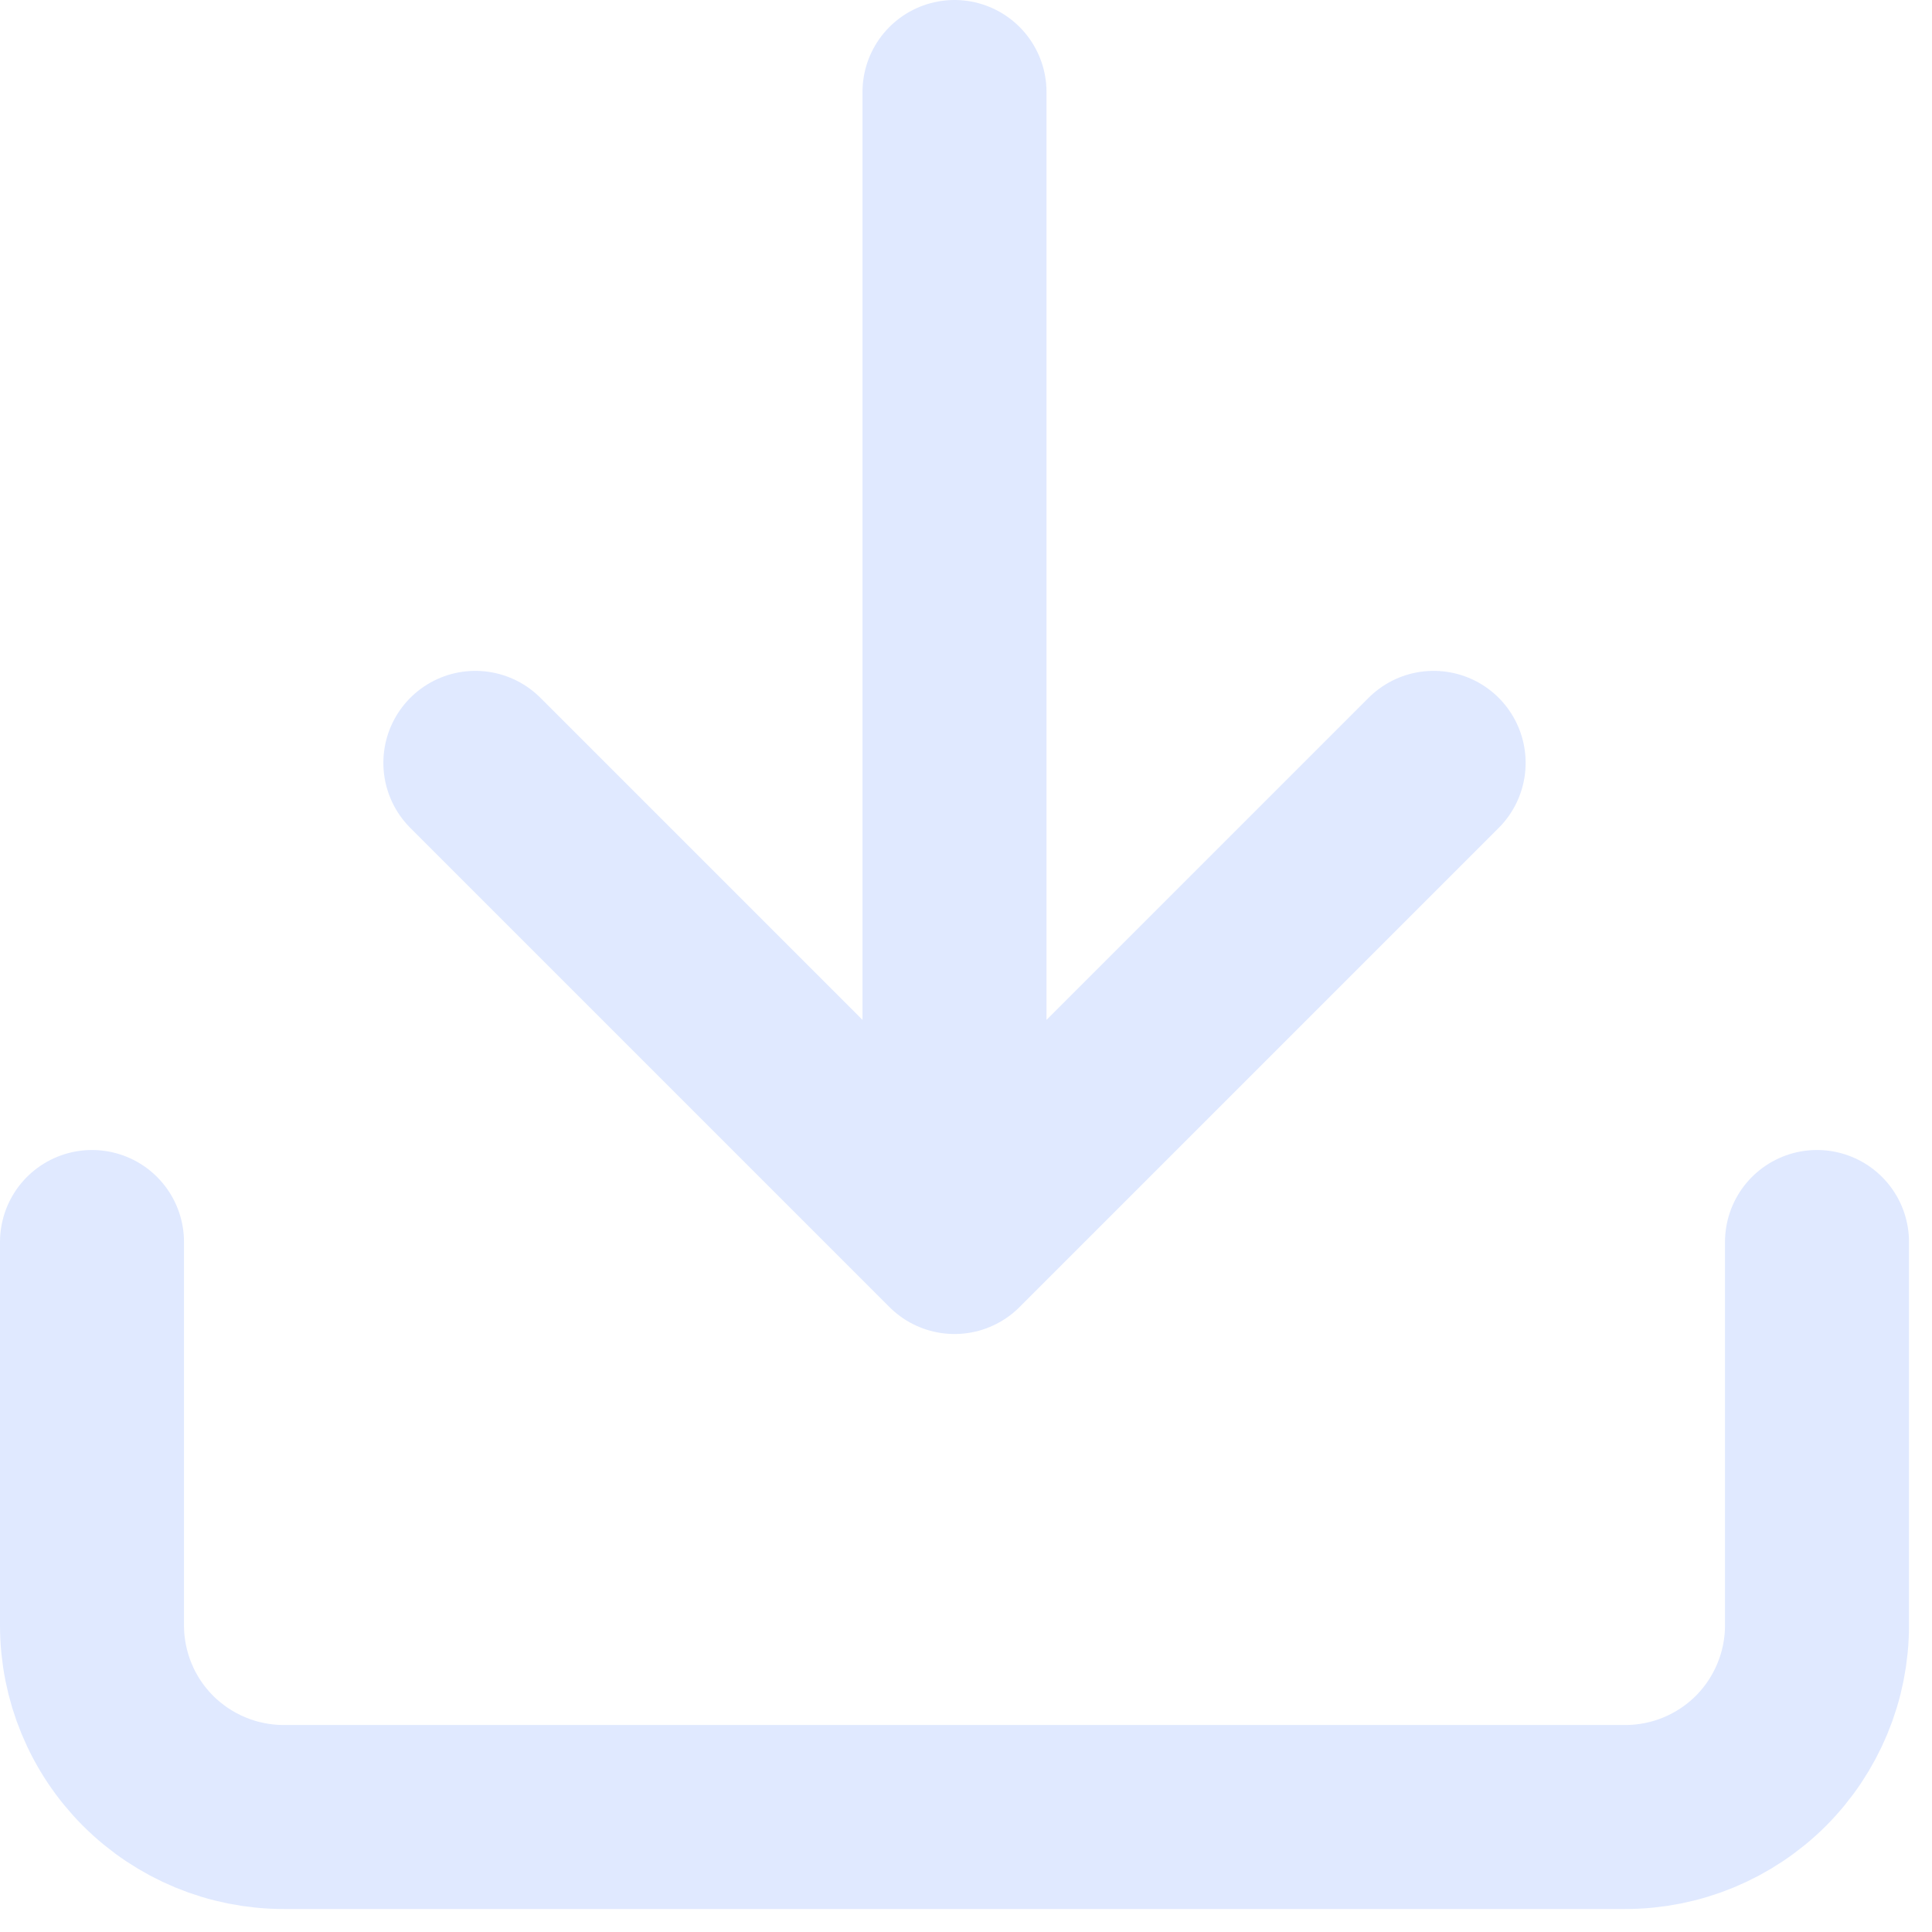 <svg width="21" height="21" viewBox="0 0 21 21" fill="none" xmlns="http://www.w3.org/2000/svg">
<path d="M19.75 13.5V17.667C19.75 18.219 19.53 18.749 19.14 19.14C18.749 19.53 18.219 19.75 17.667 19.75H3.083C2.531 19.75 2.001 19.53 1.61 19.14C1.219 18.749 1 18.219 1 17.667V13.5M5.167 8.292L10.375 13.5M10.375 13.5L15.583 8.292M10.375 13.5V1" stroke="#E0E9FF" stroke-width="2" stroke-linecap="round" stroke-linejoin="round"/>
</svg>
